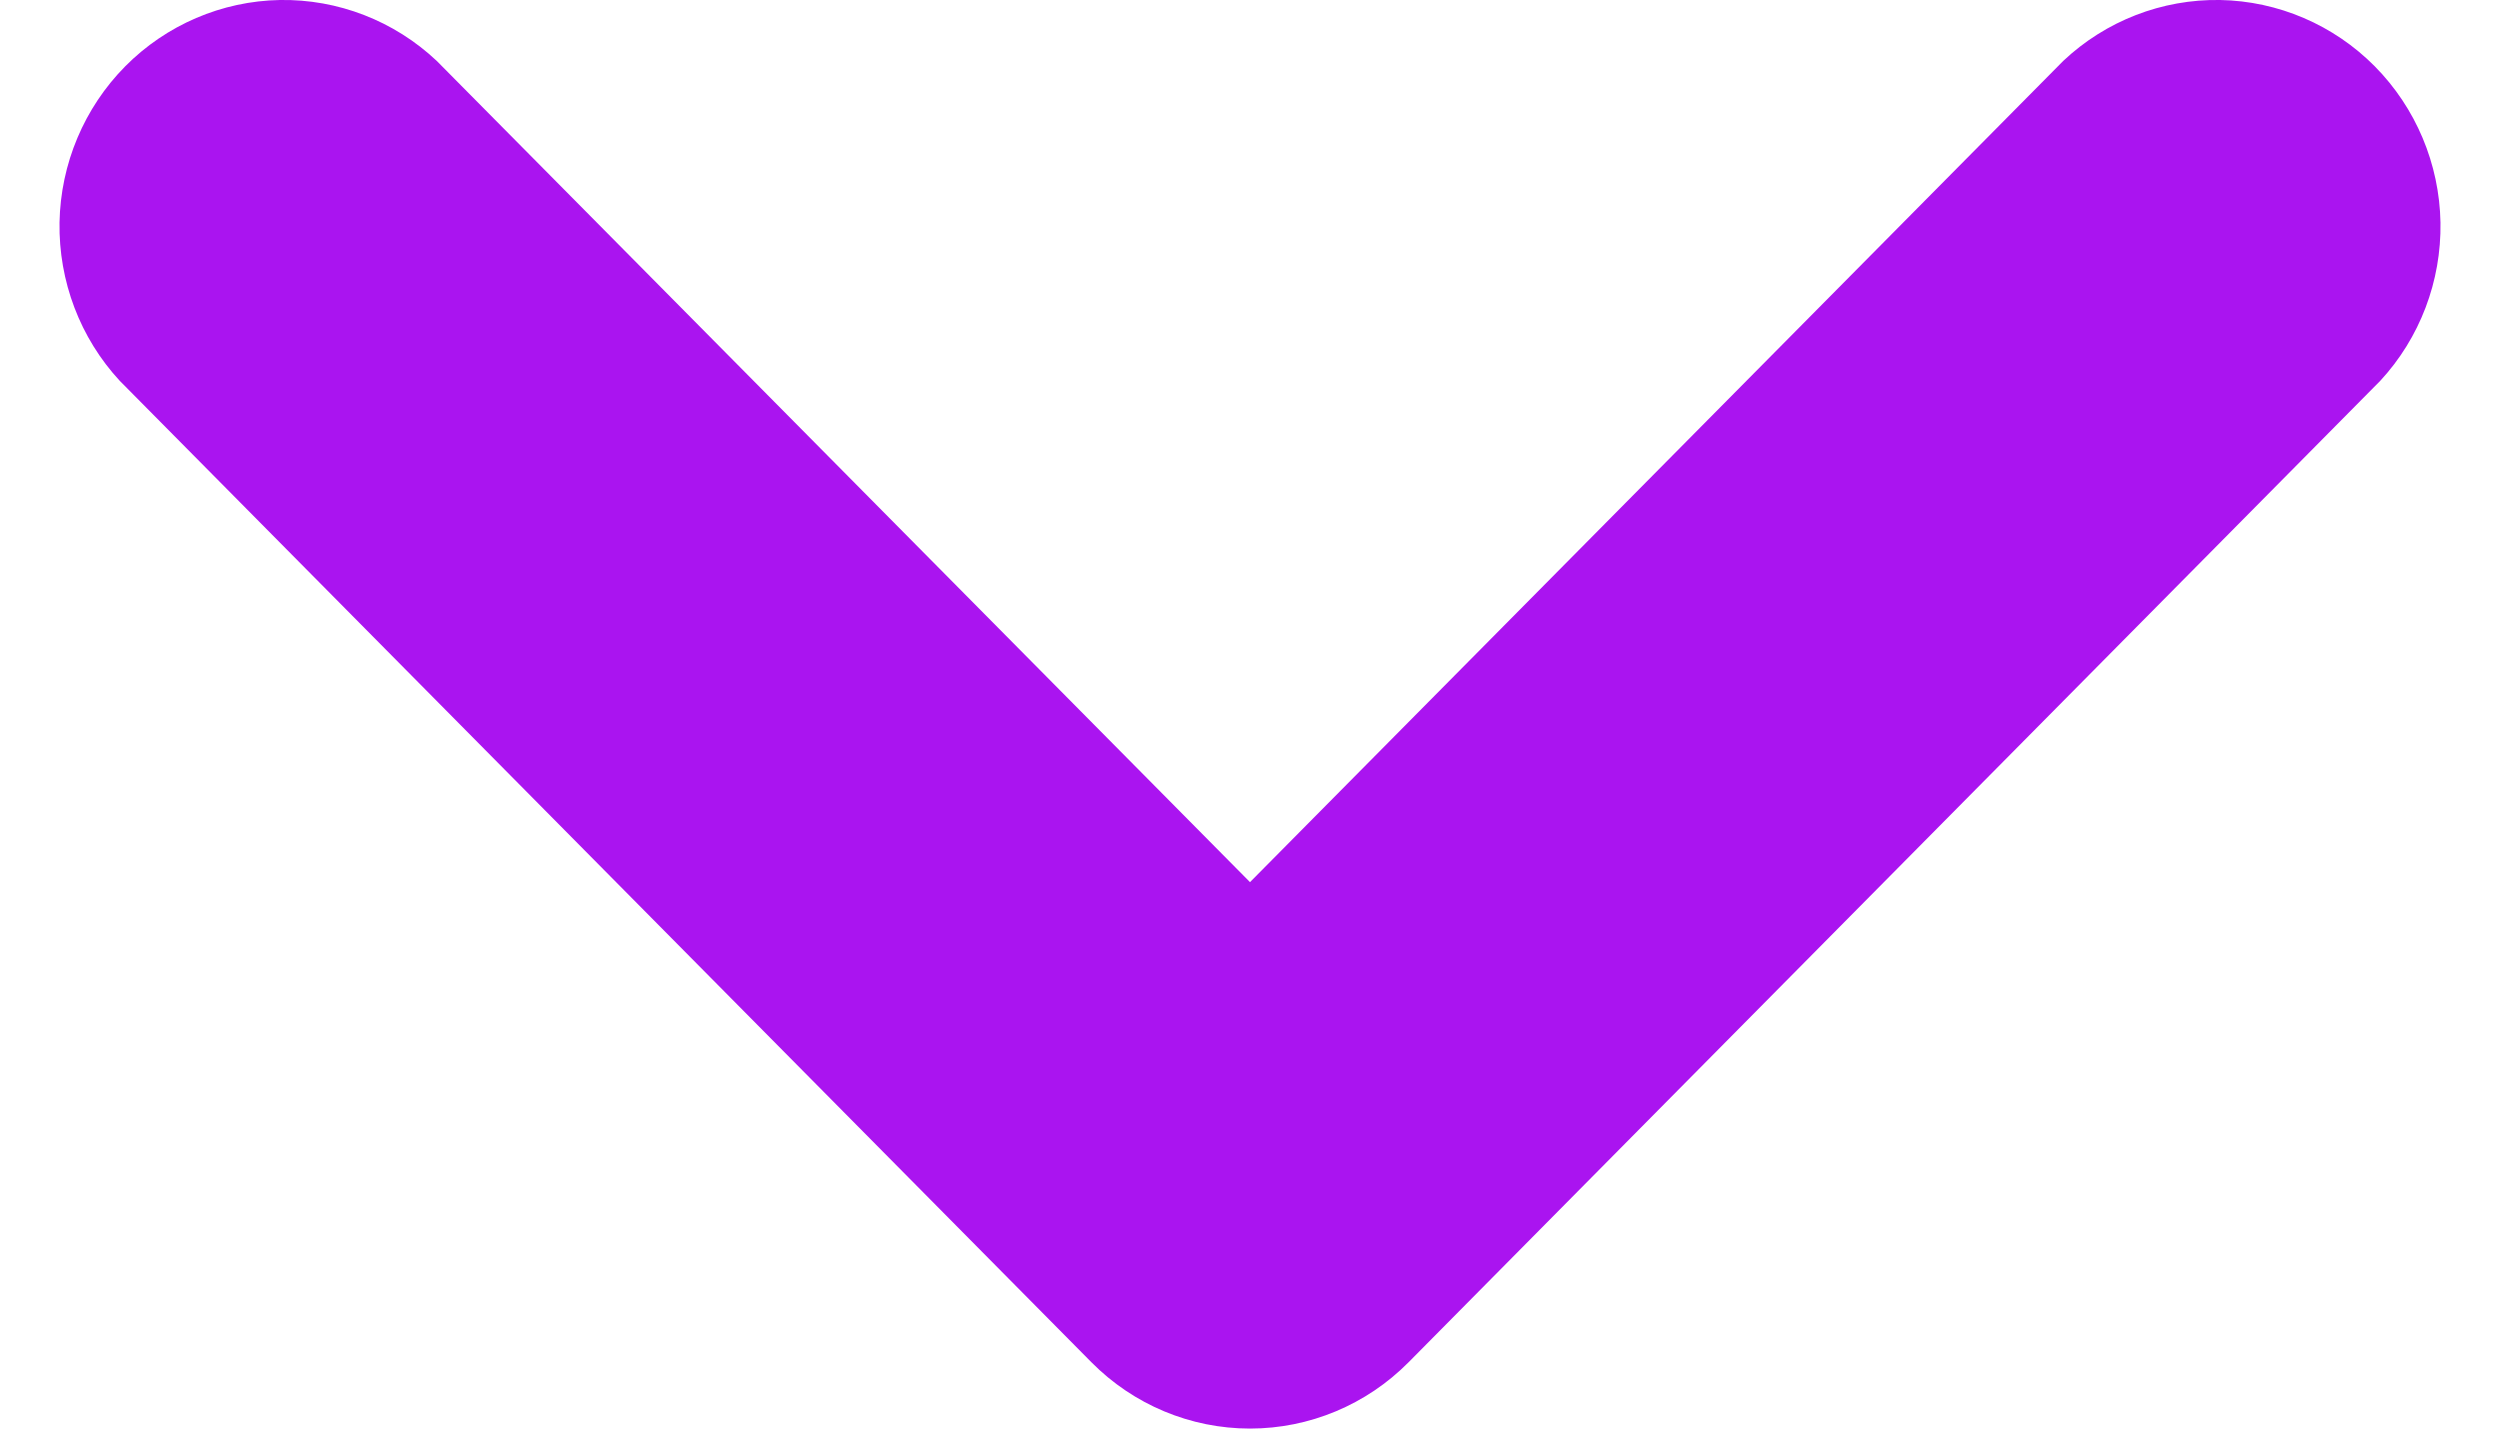 <svg width="21" height="12" viewBox="0 0 21 12" fill="none" xmlns="http://www.w3.org/2000/svg">
<path d="M17.332 0.511C17.689 0.175 18.161 -0.008 18.649 0C19.137 0.009 19.603 0.209 19.948 0.557C20.293 0.906 20.491 1.376 20.5 1.869C20.508 2.362 20.327 2.839 19.994 3.199L11.831 11.444C11.478 11.8 10.999 12 10.5 12C10.001 12 9.522 11.8 9.169 11.444L1.006 3.199C0.673 2.839 0.492 2.362 0.5 1.869C0.509 1.376 0.707 0.906 1.052 0.557C1.397 0.209 1.863 0.009 2.351 0C2.839 -0.008 3.311 0.175 3.668 0.511L10.5 7.41L17.332 0.511Z" fill="#AA14F0"/>
</svg>
